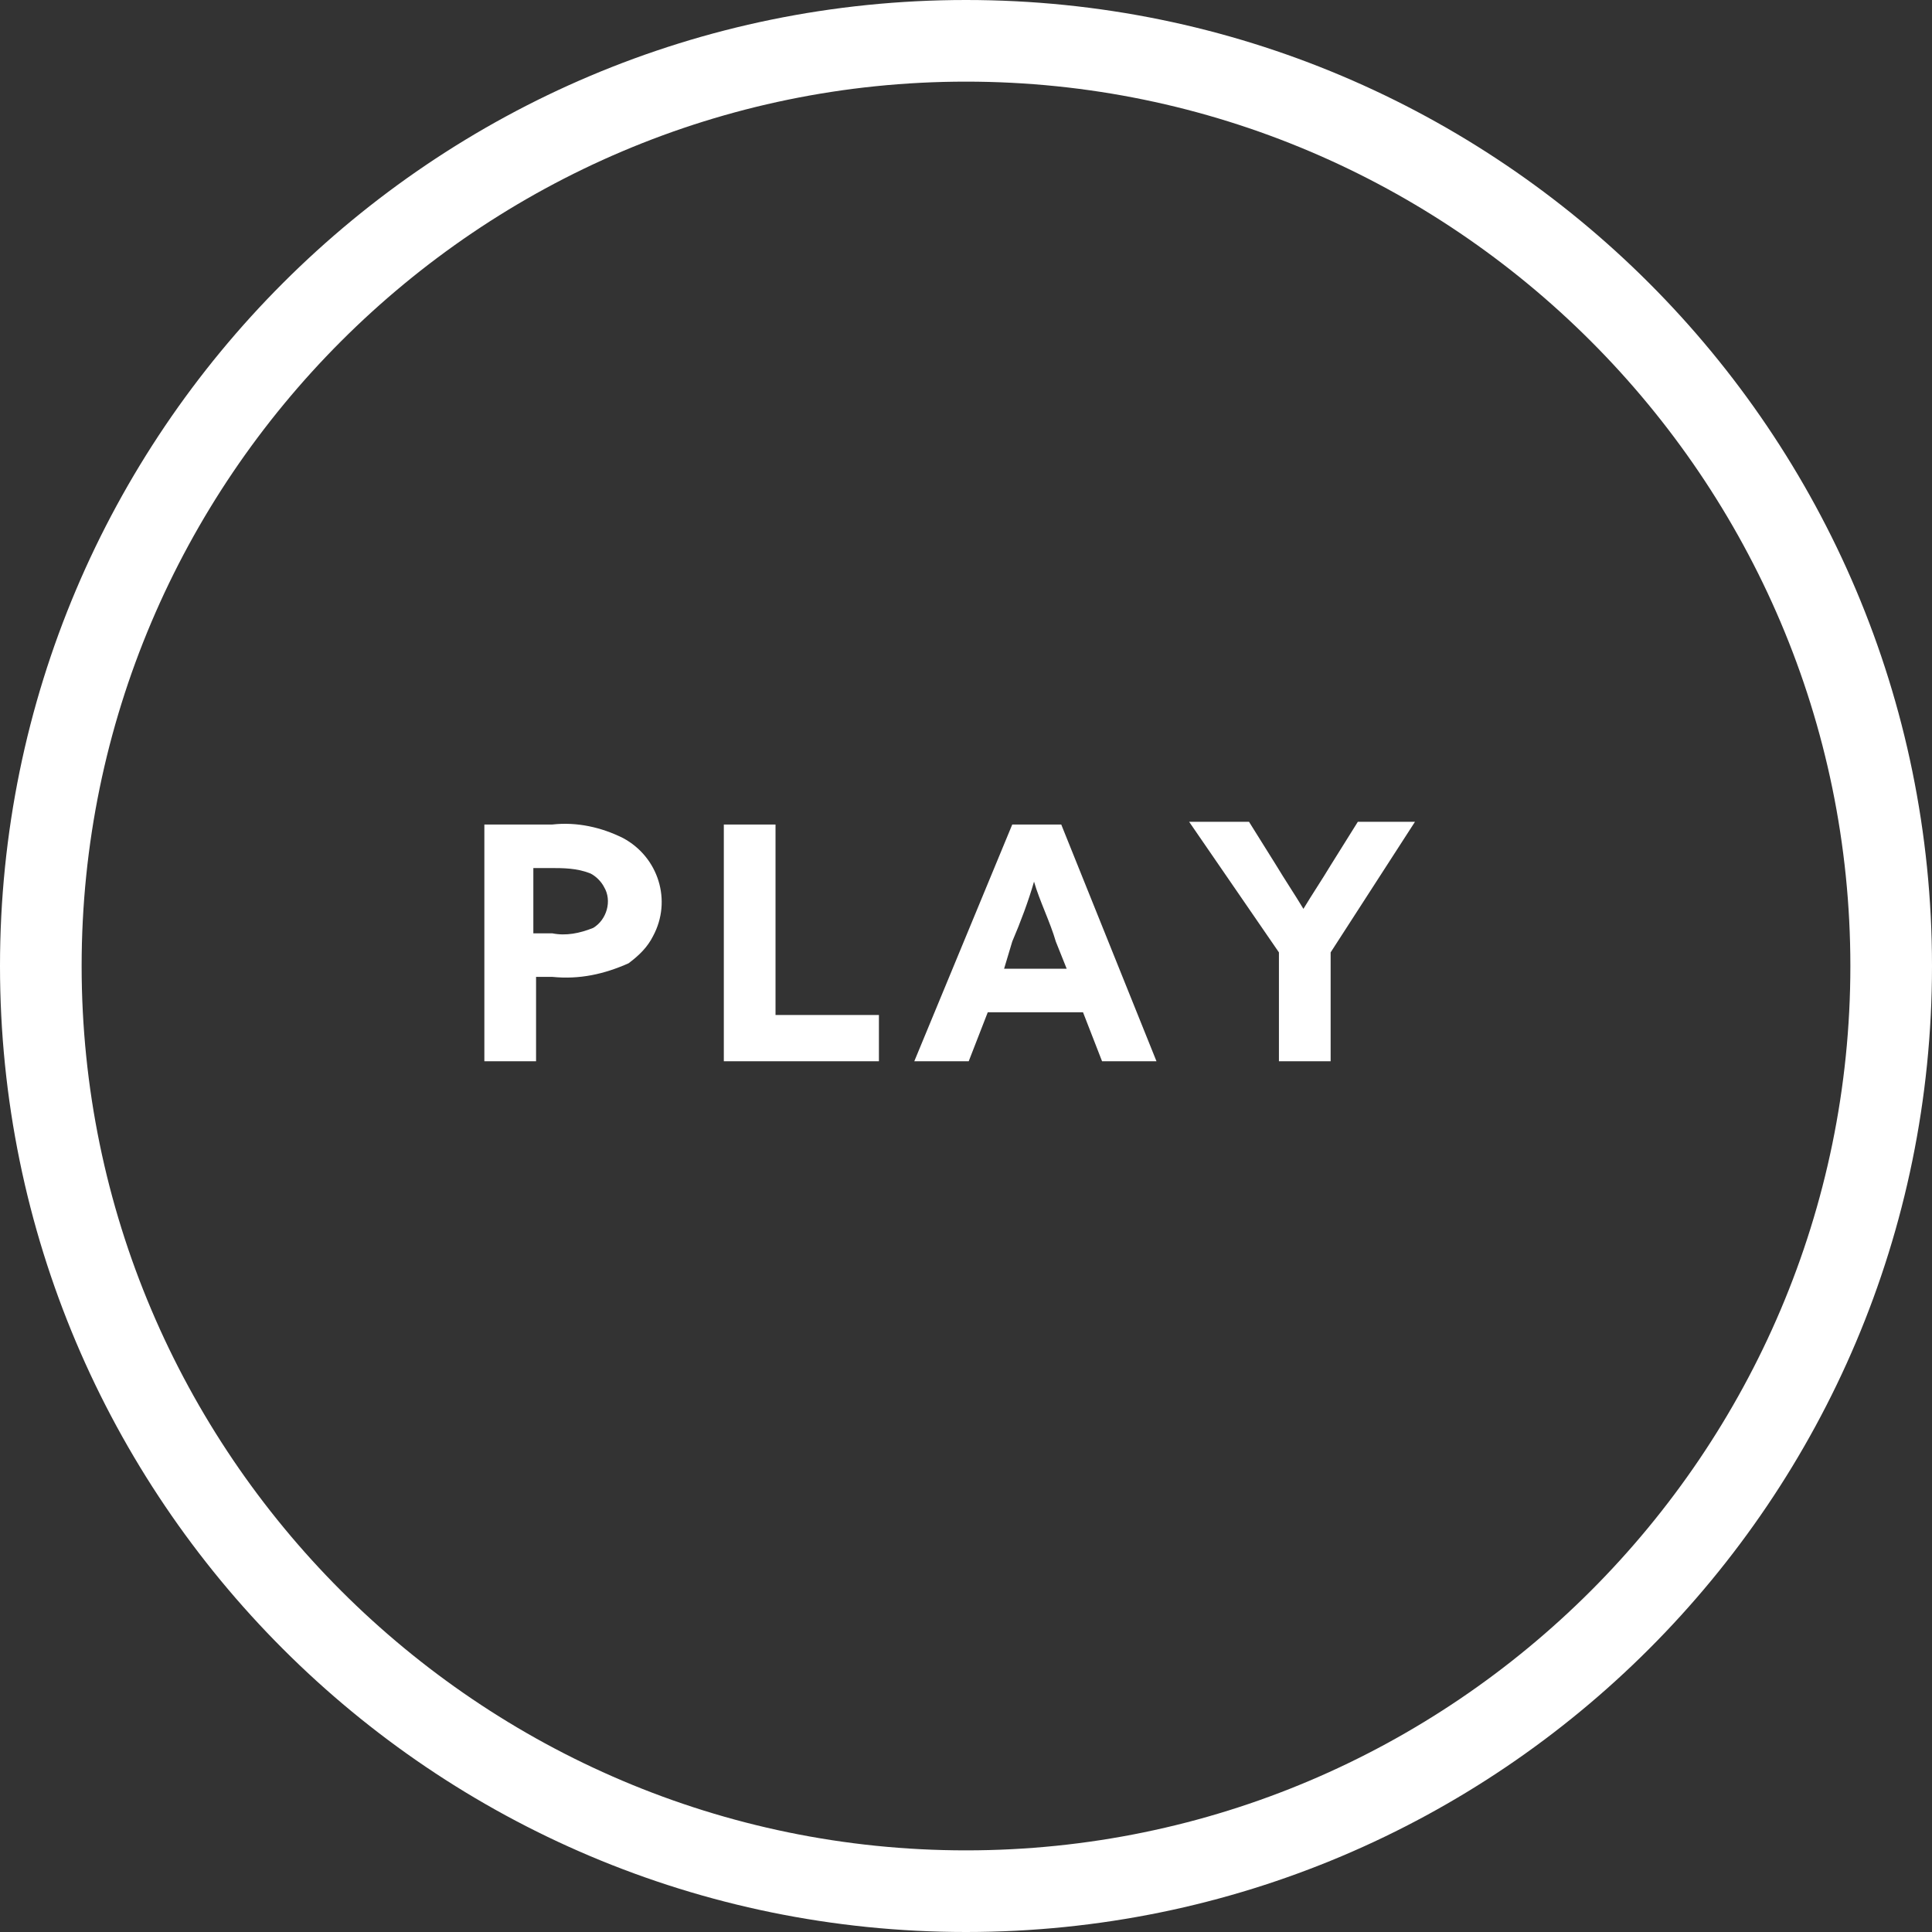 <?xml version="1.0" encoding="utf-8"?>
<!-- Generator: Adobe Illustrator 26.0.3, SVG Export Plug-In . SVG Version: 6.00 Build 0)  -->
<svg version="1.1" id="Layer_1" xmlns="http://www.w3.org/2000/svg" xmlns:xlink="http://www.w3.org/1999/xlink" x="0px" y="0px"
	 viewBox="0 0 71 71" style="enable-background:new 0 0 71 71;" xml:space="preserve">
<rect x="0" y="0" width="71" height="71" fill="#333333" stroke="none"/>
<style type="text/css">
	.st0{fill:#FFFFFF;}
</style>
<g>
	<path class="st0" d="M35.5,71C15.9,71,0,55.1,0,35.5S15.9,0,35.5,0S71,15.9,71,35.5C71,55.1,55.1,71,35.5,71z M35.5,3
		C17.6,3,3,17.6,3,35.5S17.6,68,35.5,68S68,53.4,68,35.5C68,17.6,53.4,3,35.5,3z"/>
	<g>
		<path class="st0" d="M17.7,30.3h2.6c0.9-0.1,1.8,0.1,2.6,0.5c1.3,0.7,1.8,2.3,1.1,3.6c-0.2,0.4-0.5,0.7-0.9,1
			c-0.9,0.4-1.8,0.6-2.8,0.5h-0.6V39h-1.9V30.3z M20.3,34.3c0.5,0.1,1,0,1.5-0.2c0.5-0.3,0.7-1,0.4-1.5c-0.1-0.2-0.3-0.4-0.5-0.5
			c-0.5-0.2-1-0.2-1.5-0.2h-0.6v2.4L20.3,34.3z"/>
		<path class="st0" d="M26.6,30.3h1.9v7h3.8V39h-5.7V30.3z"/>
		<path class="st0" d="M37.2,30.3h1.8l3.5,8.7h-2l-0.7-1.8h-3.5L35.6,39h-2L37.2,30.3z M36.9,35.6h2.3l-0.4-1
			c-0.2-0.7-0.6-1.5-0.8-2.2l0,0c-0.2,0.7-0.5,1.5-0.8,2.2L36.9,35.6z"/>
		<path class="st0" d="M47,35l-3.3-4.8h2.2l1,1.6c0.3,0.5,0.7,1.1,1,1.6l0,0c0.3-0.5,0.7-1.1,1-1.6l1-1.6h2.1L48.9,35v4H47V35z"/>
	</g>
</g>
</svg>
